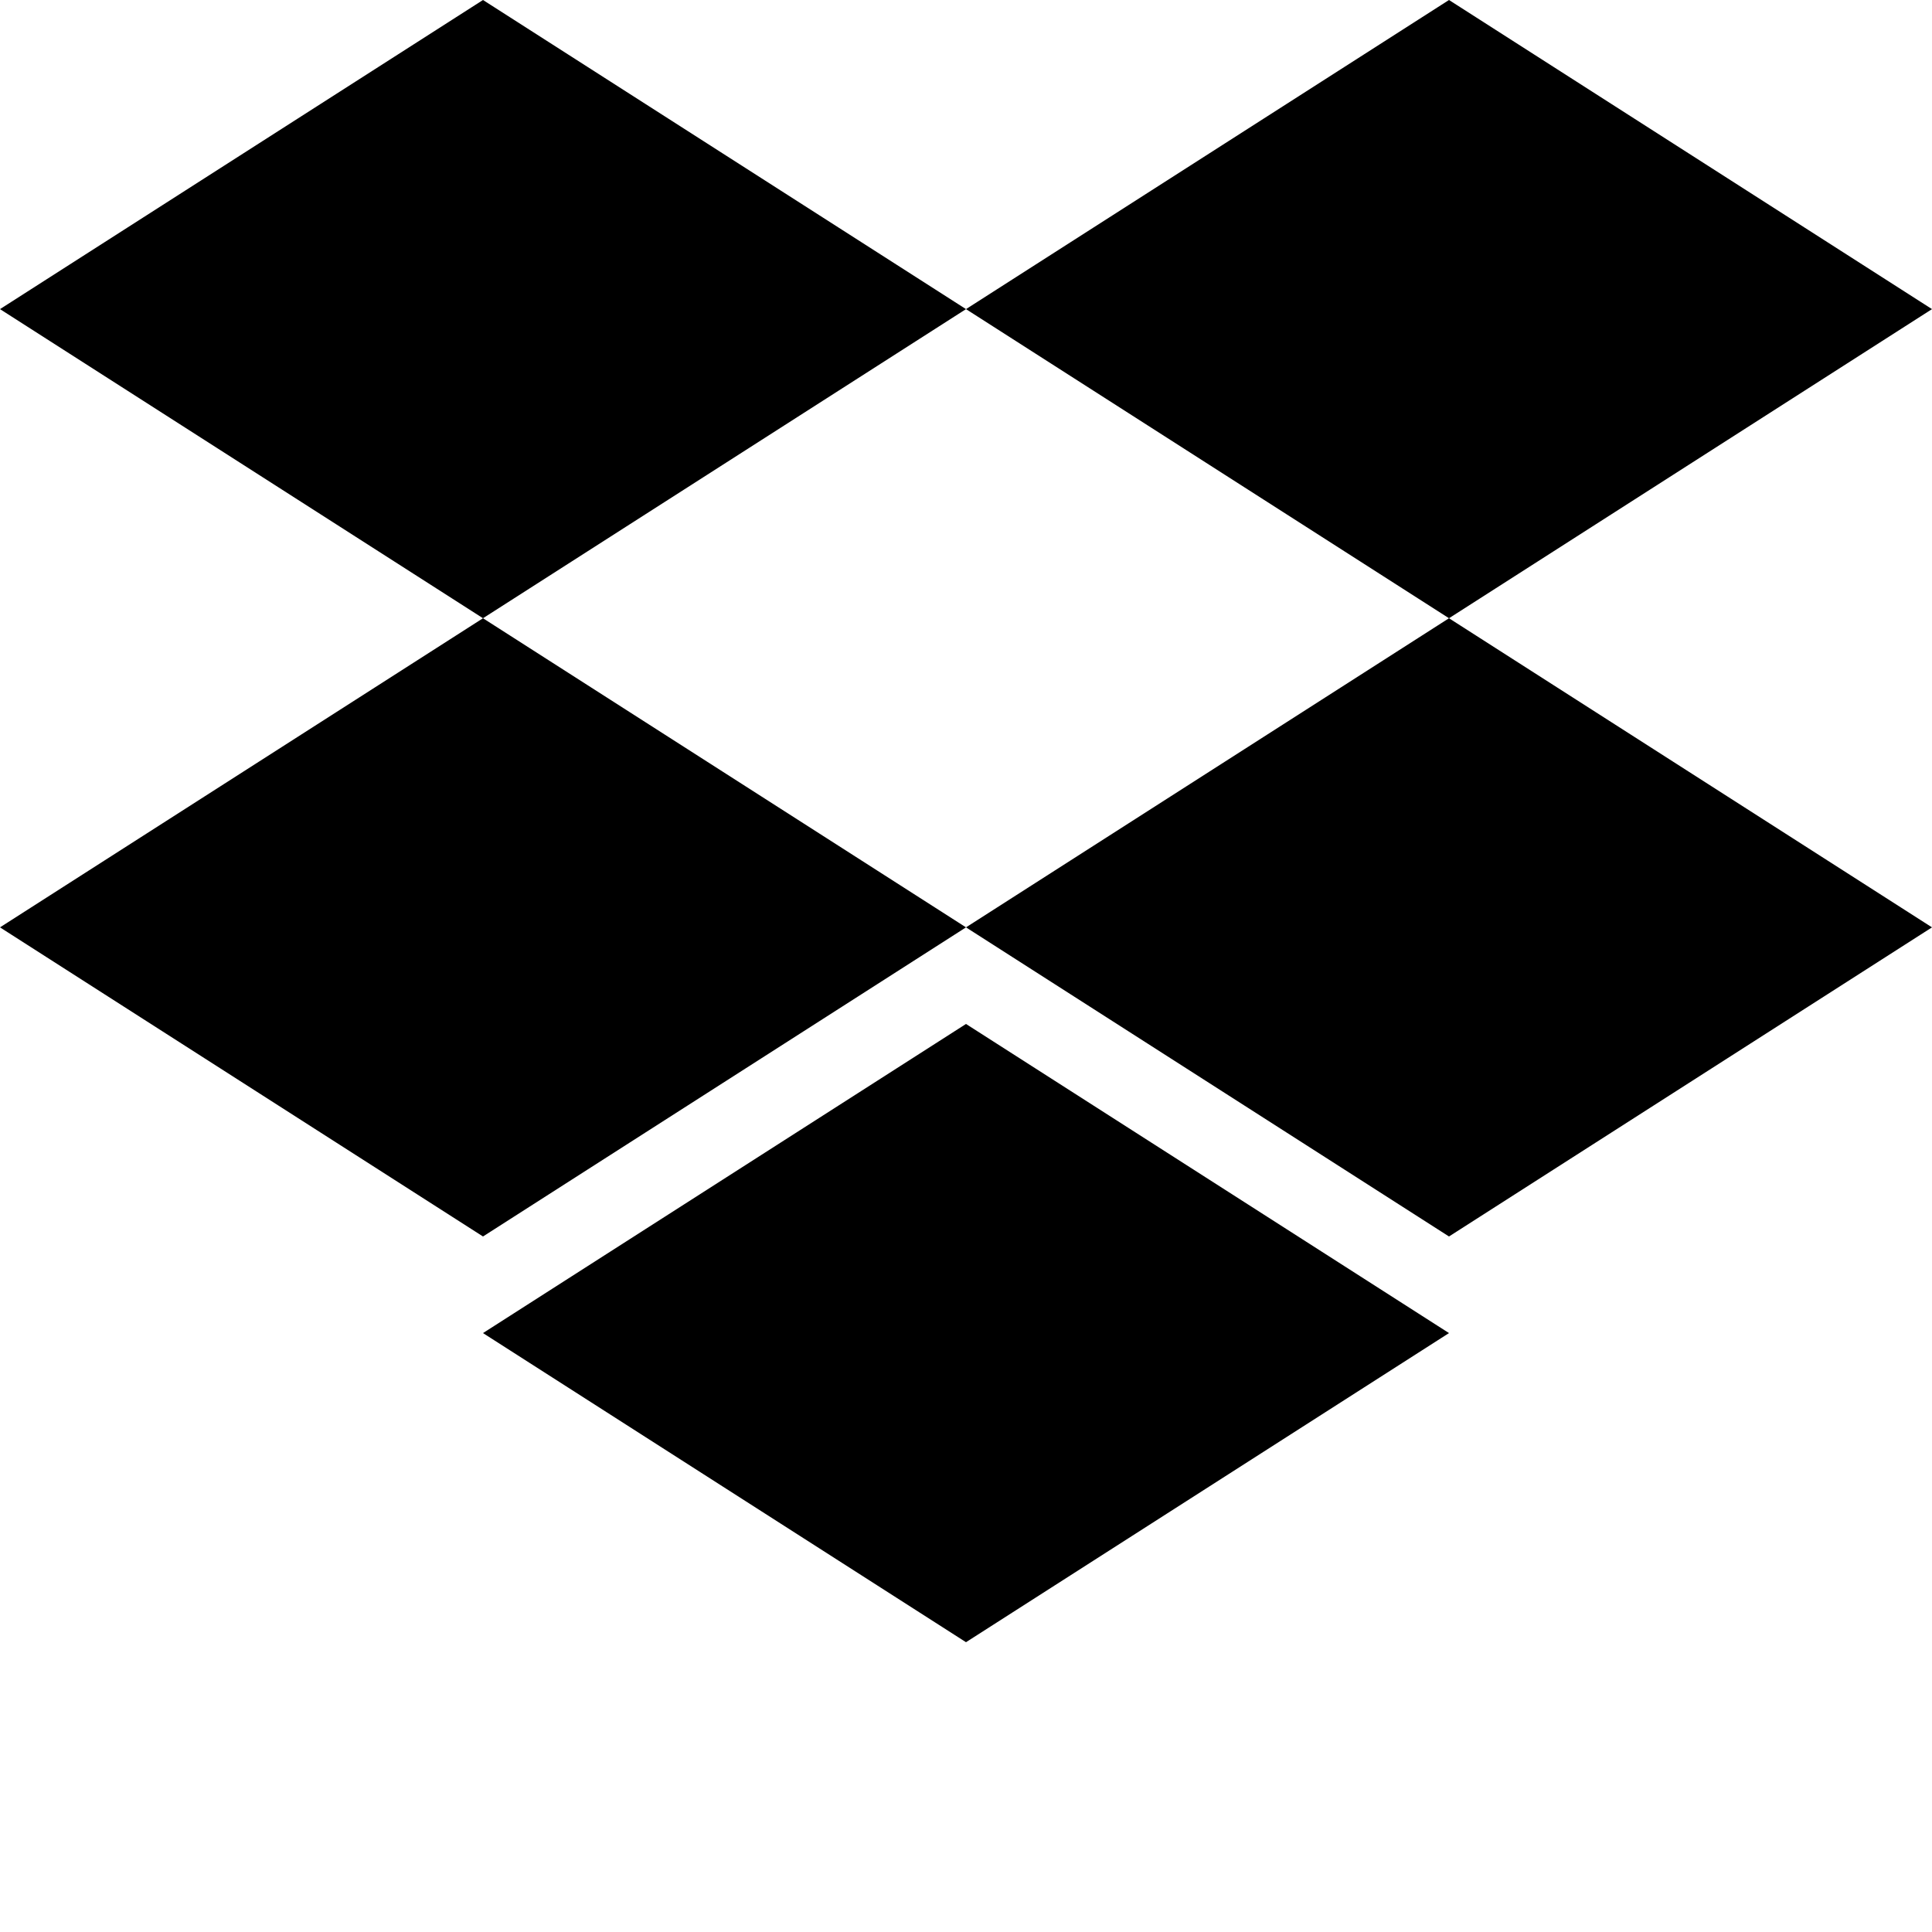 <?xml version="1.0"?>
<!DOCTYPE svg PUBLIC '-//W3C//DTD SVG 1.0//EN'
          'http://www.w3.org/TR/2001/REC-SVG-20010904/DTD/svg10.dtd'>
<svg xmlns:xlink="http://www.w3.org/1999/xlink" style="fill-opacity:1; color-rendering:auto; color-interpolation:auto; text-rendering:auto; stroke:black; stroke-linecap:square; stroke-miterlimit:10; shape-rendering:auto; stroke-opacity:1; fill:black; stroke-dasharray:none; font-weight:normal; stroke-width:1; font-family:'Dialog'; font-style:normal; stroke-linejoin:miter; font-size:12px; stroke-dashoffset:0; image-rendering:auto;" width="1000" height="1000" xmlns="http://www.w3.org/2000/svg"
><!--Generated by the Batik Graphics2D SVG Generator--><defs id="genericDefs"
  /><g
  ><g
    ><path style="stroke:none;" d="M0 160 L250 0 L250 160 Z"
    /></g
    ><g
    ><path style="stroke:none;" d="M250 0 L500 160 L250 160 Z"
      /><path style="stroke:none;" d="M500 160 L250 320 L250 160 Z"
      /><path style="stroke:none;" d="M250 320 L0 160 L250 160 Z"
      /><path style="stroke:none;" d="M500 160 L750 0 L750 160 Z"
      /><path style="stroke:none;" d="M750 0 L1000 160 L750 160 Z"
      /><path style="stroke:none;" d="M1000 160 L750 320 L750 160 Z"
      /><path style="stroke:none;" d="M750 320 L500 160 L750 160 Z"
      /><path style="stroke:none;" d="M0 480 L250 320 L250 480 Z"
      /><path style="stroke:none;" d="M250 320 L500 480 L250 480 Z"
      /><path style="stroke:none;" d="M500 480 L250 640 L250 480 Z"
      /><path style="stroke:none;" d="M250 640 L0 480 L250 480 Z"
      /><path style="stroke:none;" d="M500 480 L750 320 L750 480 Z"
      /><path style="stroke:none;" d="M750 320 L1000 480 L750 480 Z"
      /><path style="stroke:none;" d="M1000 480 L750 640 L750 480 Z"
      /><path style="stroke:none;" d="M750 640 L500 480 L750 480 Z"
      /><path style="stroke:none;" d="M250 690 L500 530 L500 690 Z"
      /><path style="stroke:none;" d="M500 530 L750 690 L500 690 Z"
      /><path style="stroke:none;" d="M750 690 L500 850 L500 690 Z"
      /><path style="stroke:none;" d="M500 850 L250 690 L500 690 Z"
    /></g
  ></g
></svg
>

